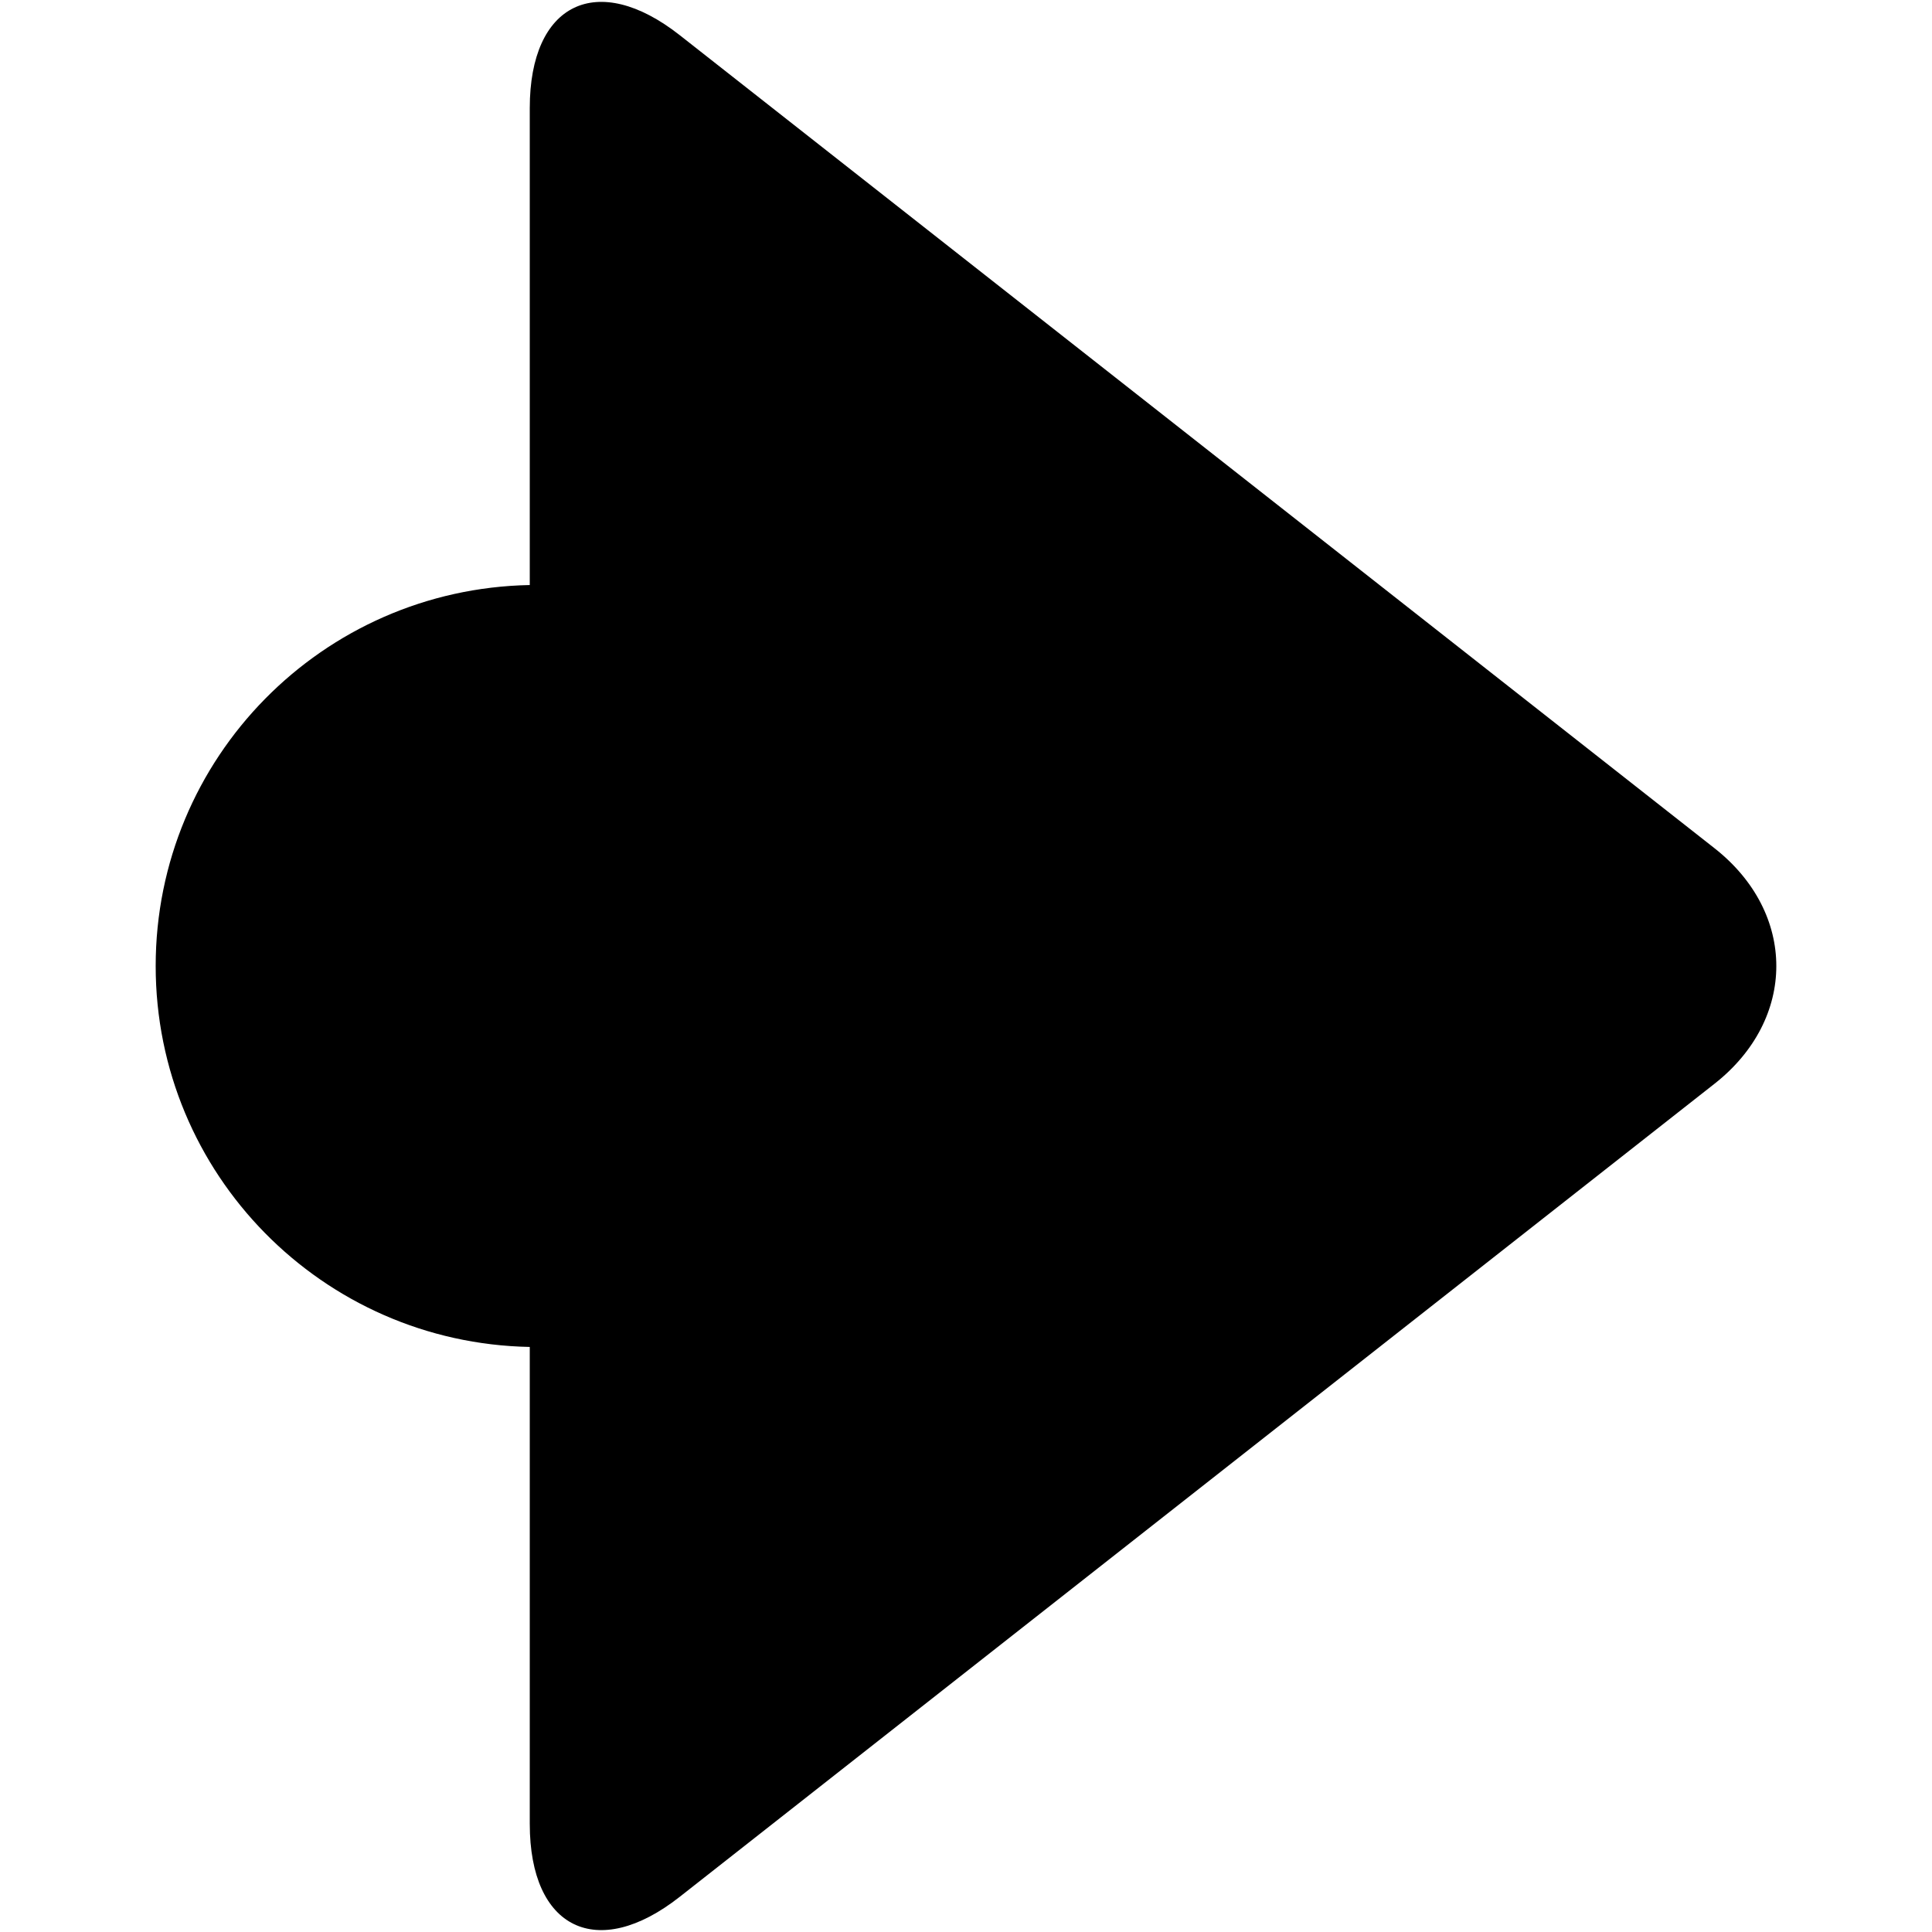 <?xml version="1.0" encoding="iso-8859-1"?>
<!DOCTYPE svg PUBLIC "-//W3C//DTD SVG 1.1//EN" "http://www.w3.org/Graphics/SVG/1.1/DTD/svg11.dtd">
<svg 
 version="1.1" xmlns="http://www.w3.org/2000/svg" xmlns:xlink="http://www.w3.org/1999/xlink" x="0px" y="0px" width="512px"
	 height="512px" viewBox="0 0 512 512" style="enable-background:new 0 0 512 512;" xml:space="preserve"
><g id="afcae5a789ccd549f9c6e2a2f8076f97"><g></g><g fill="#000000"><path style="display: inline; fill-rule: evenodd; clip-rule: evenodd;" d="M140.394,155.042V28.624c0-27.79,17.882-36.475,39.73-19.313
		l274.231,215.473c21.85,17.171,21.85,45.268,0,62.429L180.124,502.685c-21.849,17.172-39.73,8.478-39.73-19.313V356.954
		c-54.917-1.031-99.136-45.791-99.136-100.956C41.258,200.832,85.477,156.073,140.394,155.042z"></path></g></g></svg>